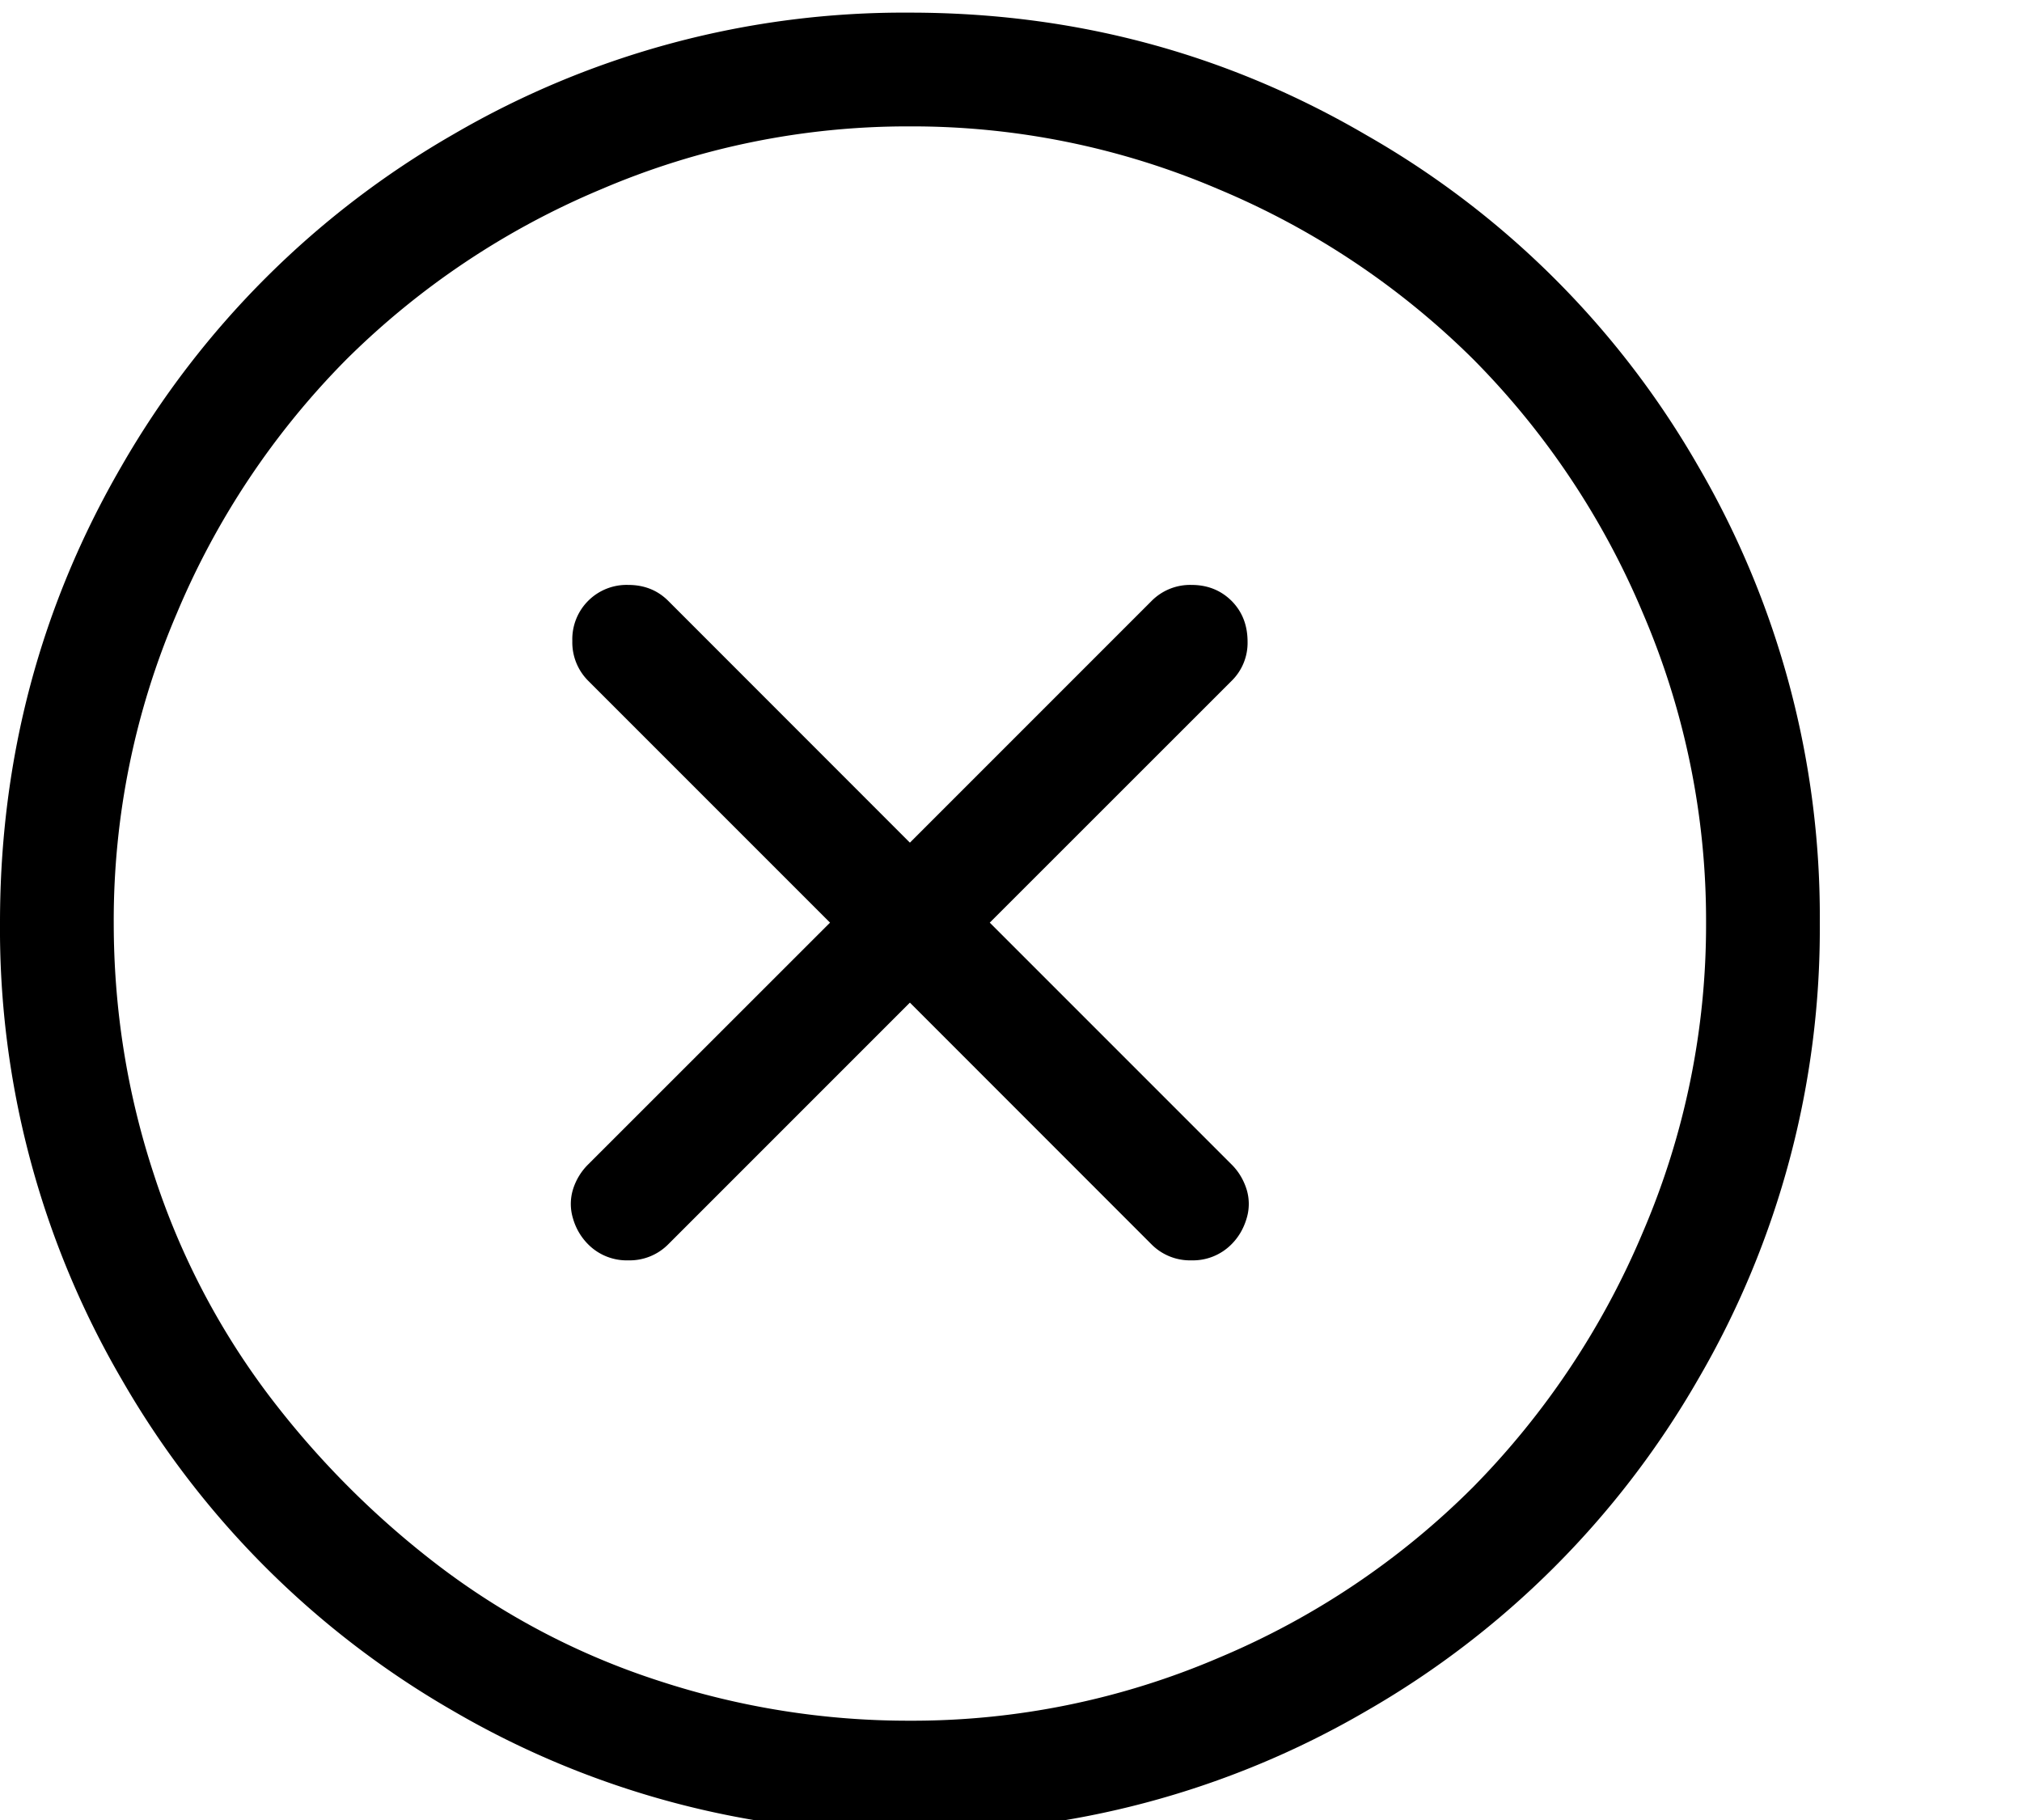 <svg xmlns="http://www.w3.org/2000/svg" viewBox="0 0 20 18" xmlns:xlink="http://www.w3.org/1999/xlink"><defs><path d="M13.518 1.338a8.821 8.821 0 0 1 3.278 3.27A8.841 8.841 0 0 1 18 9.124a8.841 8.841 0 0 1-1.204 4.518 8.888 8.888 0 0 1-3.278 3.278A8.841 8.841 0 0 1 9 18.125a8.841 8.841 0 0 1-4.518-1.204 8.888 8.888 0 0 1-3.278-3.278A8.841 8.841 0 0 1 0 9.125C0 7.496.401 5.99 1.204 4.607A8.888 8.888 0 0 1 4.482 1.33 8.841 8.841 0 0 1 9 .125c1.629 0 3.135.404 4.518 1.213zM9 17.018a7.698 7.698 0 0 0 3.059-.624 7.837 7.837 0 0 0 2.513-1.688 8.017 8.017 0 0 0 1.679-2.522 7.698 7.698 0 0 0 .624-3.059 7.698 7.698 0 0 0-.624-3.059 7.911 7.911 0 0 0-1.679-2.513 7.911 7.911 0 0 0-2.513-1.679A7.698 7.698 0 0 0 9 1.25a7.698 7.698 0 0 0-3.059.624 7.911 7.911 0 0 0-2.513 1.679 7.911 7.911 0 0 0-1.679 2.513 7.698 7.698 0 0 0-.624 3.059c0 .855.132 1.685.396 2.487a7.417 7.417 0 0 0 1.125 2.171 8.822 8.822 0 0 0 1.696 1.705 7.3 7.3 0 0 0 2.17 1.134A7.92 7.92 0 0 0 9 17.018zm3.34-10.67a.526.526 0 0 1-.158.386L9.79 9.125l2.39 2.39c.071.07.12.153.15.247a.49.49 0 0 1 0 .29c-.03.1-.079.184-.15.255a.537.537 0 0 1-.395.158.537.537 0 0 1-.395-.158L9 9.916l-2.39 2.39a.537.537 0 0 1-.396.159.537.537 0 0 1-.396-.158.589.589 0 0 1-.15-.255.49.49 0 0 1 0-.29.594.594 0 0 1 .15-.246L8.21 9.125l-2.39-2.39a.537.537 0 0 1-.159-.396.537.537 0 0 1 .554-.554c.158 0 .29.053.395.158L9 8.334l2.39-2.39a.537.537 0 0 1 .396-.159c.158 0 .29.053.396.158.105.106.158.24.158.405z" id="a"/></defs><use fill="#000" xlink:href="#a" fill-rule="evenodd"/></svg>

